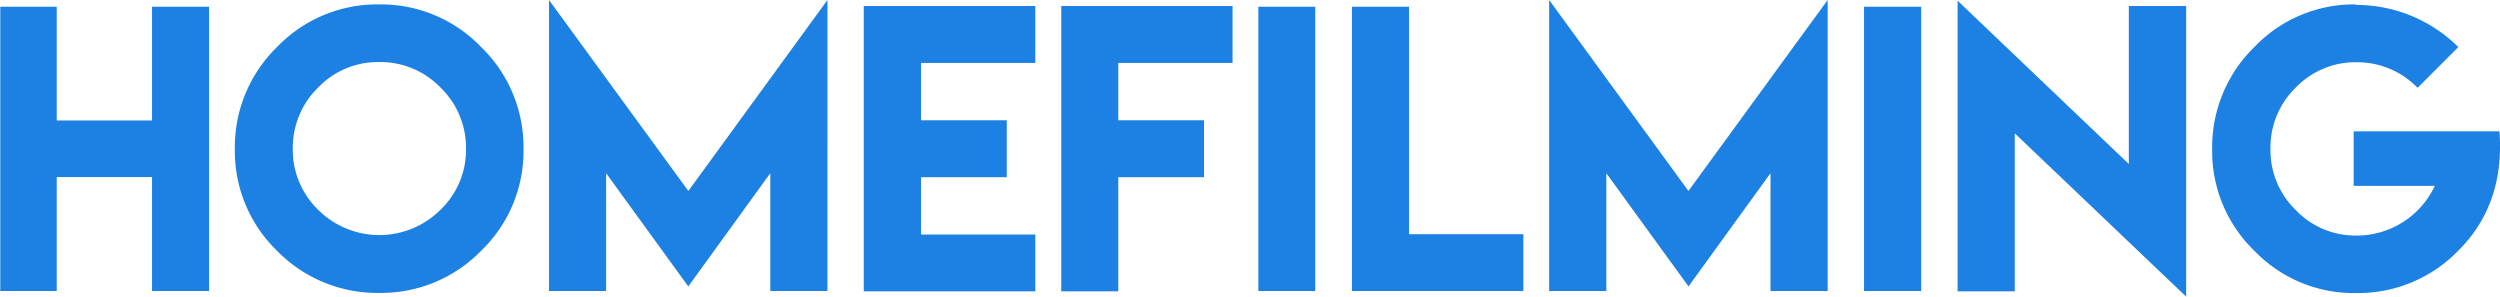 <svg id="Layer_1" data-name="Layer 1" xmlns="http://www.w3.org/2000/svg" viewBox="0 0 442.98 52.59"><defs><style>.cls-1{fill:#1c81e3;}</style></defs><title>logo</title><g id="Page-1"><path id="Logo" class="cls-1" d="M1,1.63V52H11V31.81H27.89V52H38V1.63H27.89V21.78H11V1.63Zm67.17-.41A24.64,24.64,0,0,1,86.18,8.75a24.67,24.67,0,0,1,7.53,18.09,24.5,24.5,0,0,1-7.53,18.06,24.73,24.73,0,0,1-18.06,7.44,24.82,24.82,0,0,1-18.06-7.44,24.62,24.62,0,0,1-7.5-18.06,24.79,24.79,0,0,1,7.5-18.09A24.64,24.64,0,0,1,68.12,1.22Zm0,10.22a14.65,14.65,0,0,0-10.84,4.5,14.91,14.91,0,0,0-4.5,10.84,14.78,14.78,0,0,0,4.5,10.84,15.35,15.35,0,0,0,21.66,0,14.66,14.66,0,0,0,4.53-10.84,14.8,14.8,0,0,0-4.53-10.84A14.74,14.74,0,0,0,68.12,11.44ZM98.23.44V52h10.12V31.13l14.56,20.06,14.53-20.06V52h10.13V.44L122.92,34.28ZM154,1.5V52.06H184.4V42H164.15V31.84h15.19V21.75H164.15V11.59H184.4V1.5ZM189,1.5V52.06H199.1V31.84h15.19V21.75H199.1V11.59h20.25V1.5ZM223.92,52H234V1.63H223.92ZM240.5,1.63V52h30.38V41.94H250.62V1.63ZM275.45.44V52h10.13V31.13l14.56,20.06,14.53-20.06V52h10.13V.44L300.13,34.28ZM331.24,52h10.13V1.63H331.24ZM347.82.56v51.5h10.13v-28L388.32,53V1.5H378.16v28Zm70.61.66a24.4,24.4,0,0,0-18,7.53,24.79,24.79,0,0,0-7.5,18.09,24.49,24.49,0,0,0,7.5,18.06,24.44,24.44,0,0,0,18,7.47,24.74,24.74,0,0,0,18.06-7.47c5-4.94,8.06-11.77,7.34-21.19H418v9.66h14.38a15.28,15.28,0,0,1-13.81,8.81,14.61,14.61,0,0,1-10.81-4.5,14.78,14.78,0,0,1-4.5-10.84A14.78,14.78,0,0,1,407.7,16a14.63,14.63,0,0,1,10.81-4.53A14.89,14.89,0,0,1,429.33,16l7.22-7.22a25.73,25.73,0,0,0-18.09-7.47Z" transform="translate(-0.95 -0.44)"/></g></svg>
